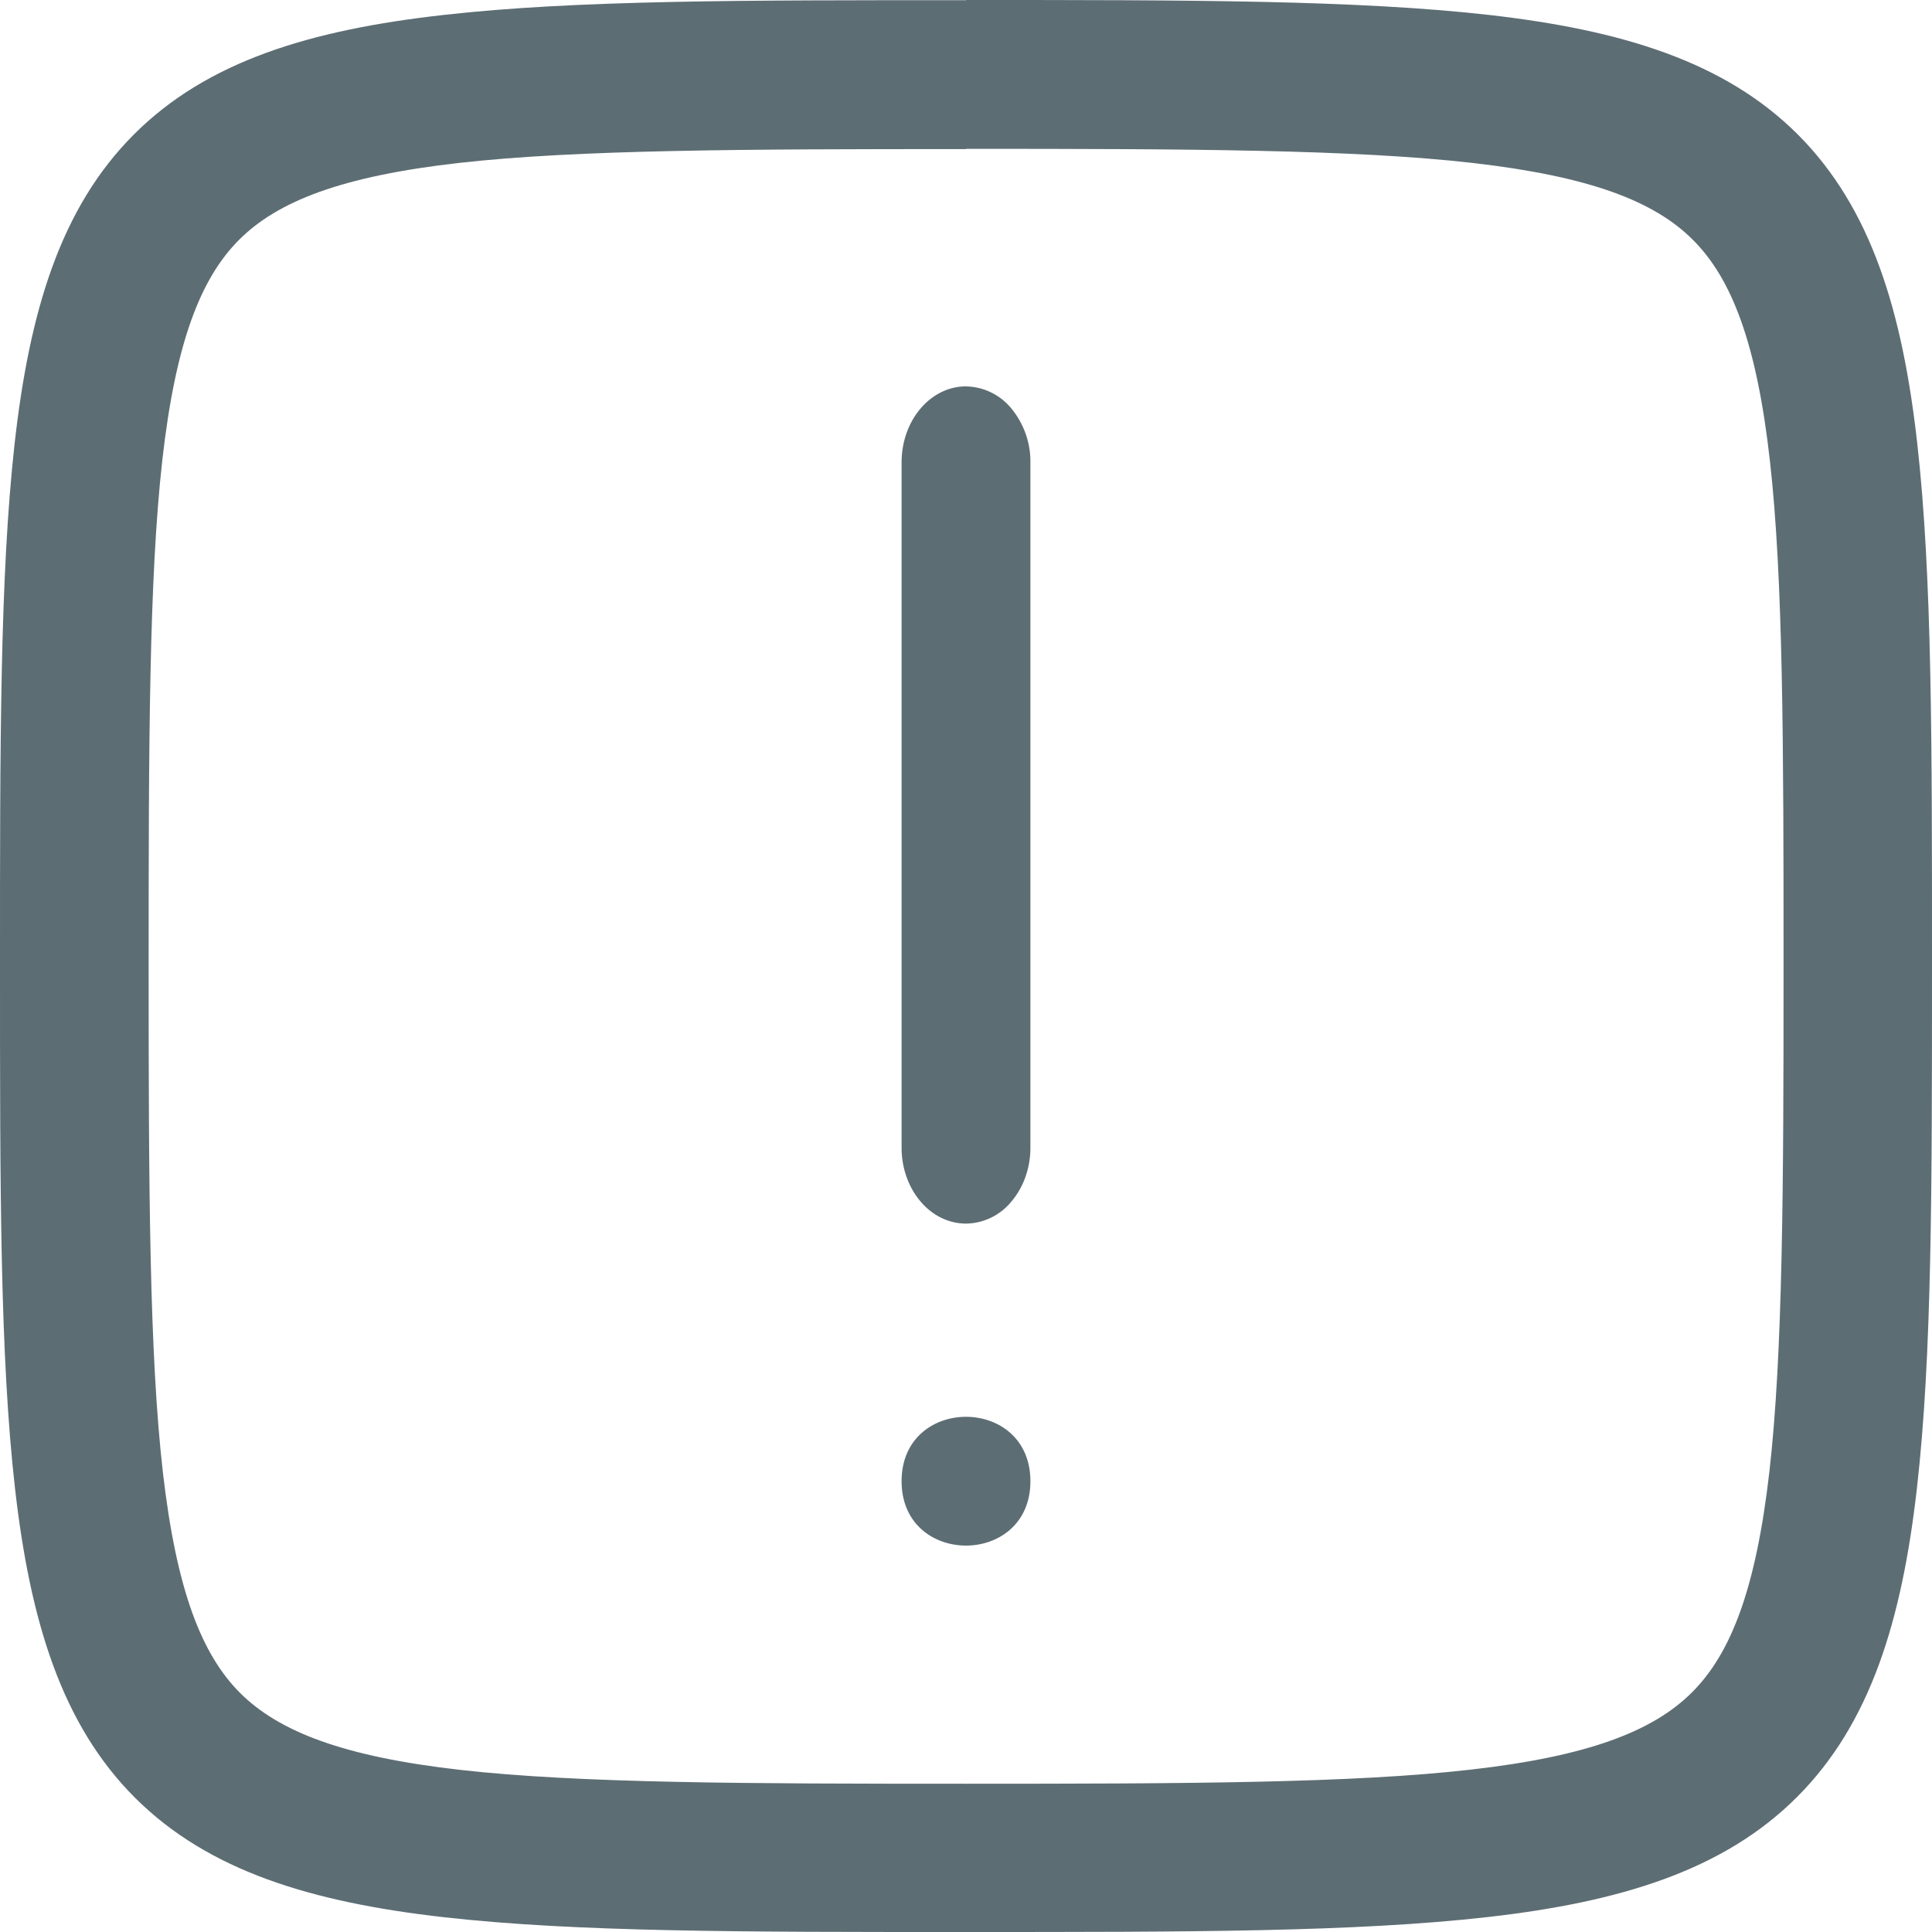 <svg xmlns="http://www.w3.org/2000/svg" width="30" height="30" viewBox="0 0 30 30">
    <g fill="#5D6D74" fill-rule="evenodd">
        <path d="M15 .003C11.546.003 8.938 0 6.88.233c-2.059.232-3.662.715-4.8 1.854C.94 3.227.458 4.83.227 6.887-.002 8.944 0 11.551 0 15.002c0 3.453-.001 6.06.234 8.117.235 2.058.725 3.663 1.866 4.8 1.141 1.136 2.742 1.62 4.799 1.852 2.055.232 4.66.229 8.102.229 3.443 0 6.046.001 8.101-.232 2.057-.234 3.661-.723 4.8-1.862 1.14-1.138 1.63-2.74 1.864-4.798.235-2.057.234-4.662.234-8.109 0-3.445.003-6.05-.228-8.105-.23-2.057-.714-3.66-1.85-4.8-1.137-1.14-2.74-1.627-4.8-1.862C21.065 0 18.455 0 14.999 0L15 .003zm0 2.308c3.455 0 6.031.01 7.865.219 1.833.21 2.828.597 3.425 1.197.598.599.987 1.595 1.193 3.428.207 1.832.212 4.405.212 7.849s-.011 6.016-.22 7.847c-.21 1.832-.6 2.827-1.202 3.428-.601.6-1.6.991-3.43 1.199-1.83.21-4.4.22-7.84.22-3.442 0-6.012-.008-7.844-.214-1.83-.206-2.827-.596-3.429-1.194-.6-.599-.99-1.596-1.201-3.429-.21-1.831-.221-4.406-.221-7.855 0-3.452.006-6.026.212-7.858.206-1.833.596-2.828 1.193-3.425.597-.597 1.59-.988 3.423-1.194 1.833-.206 4.41-.214 7.865-.214v-.004z"/>
        <path d="M14.984 6c-.551.01-.991.545-.984 1.195v10.61c-.004.315.1.62.288.844.187.226.445.351.712.351a.926.926 0 0 0 .711-.35c.189-.225.293-.53.289-.845V7.195a1.297 1.297 0 0 0-.294-.85.93.93 0 0 0-.722-.345zM16 23c0 1.333-2 1.333-2 0s2-1.333 2 0"/>
    </g>
</svg>
